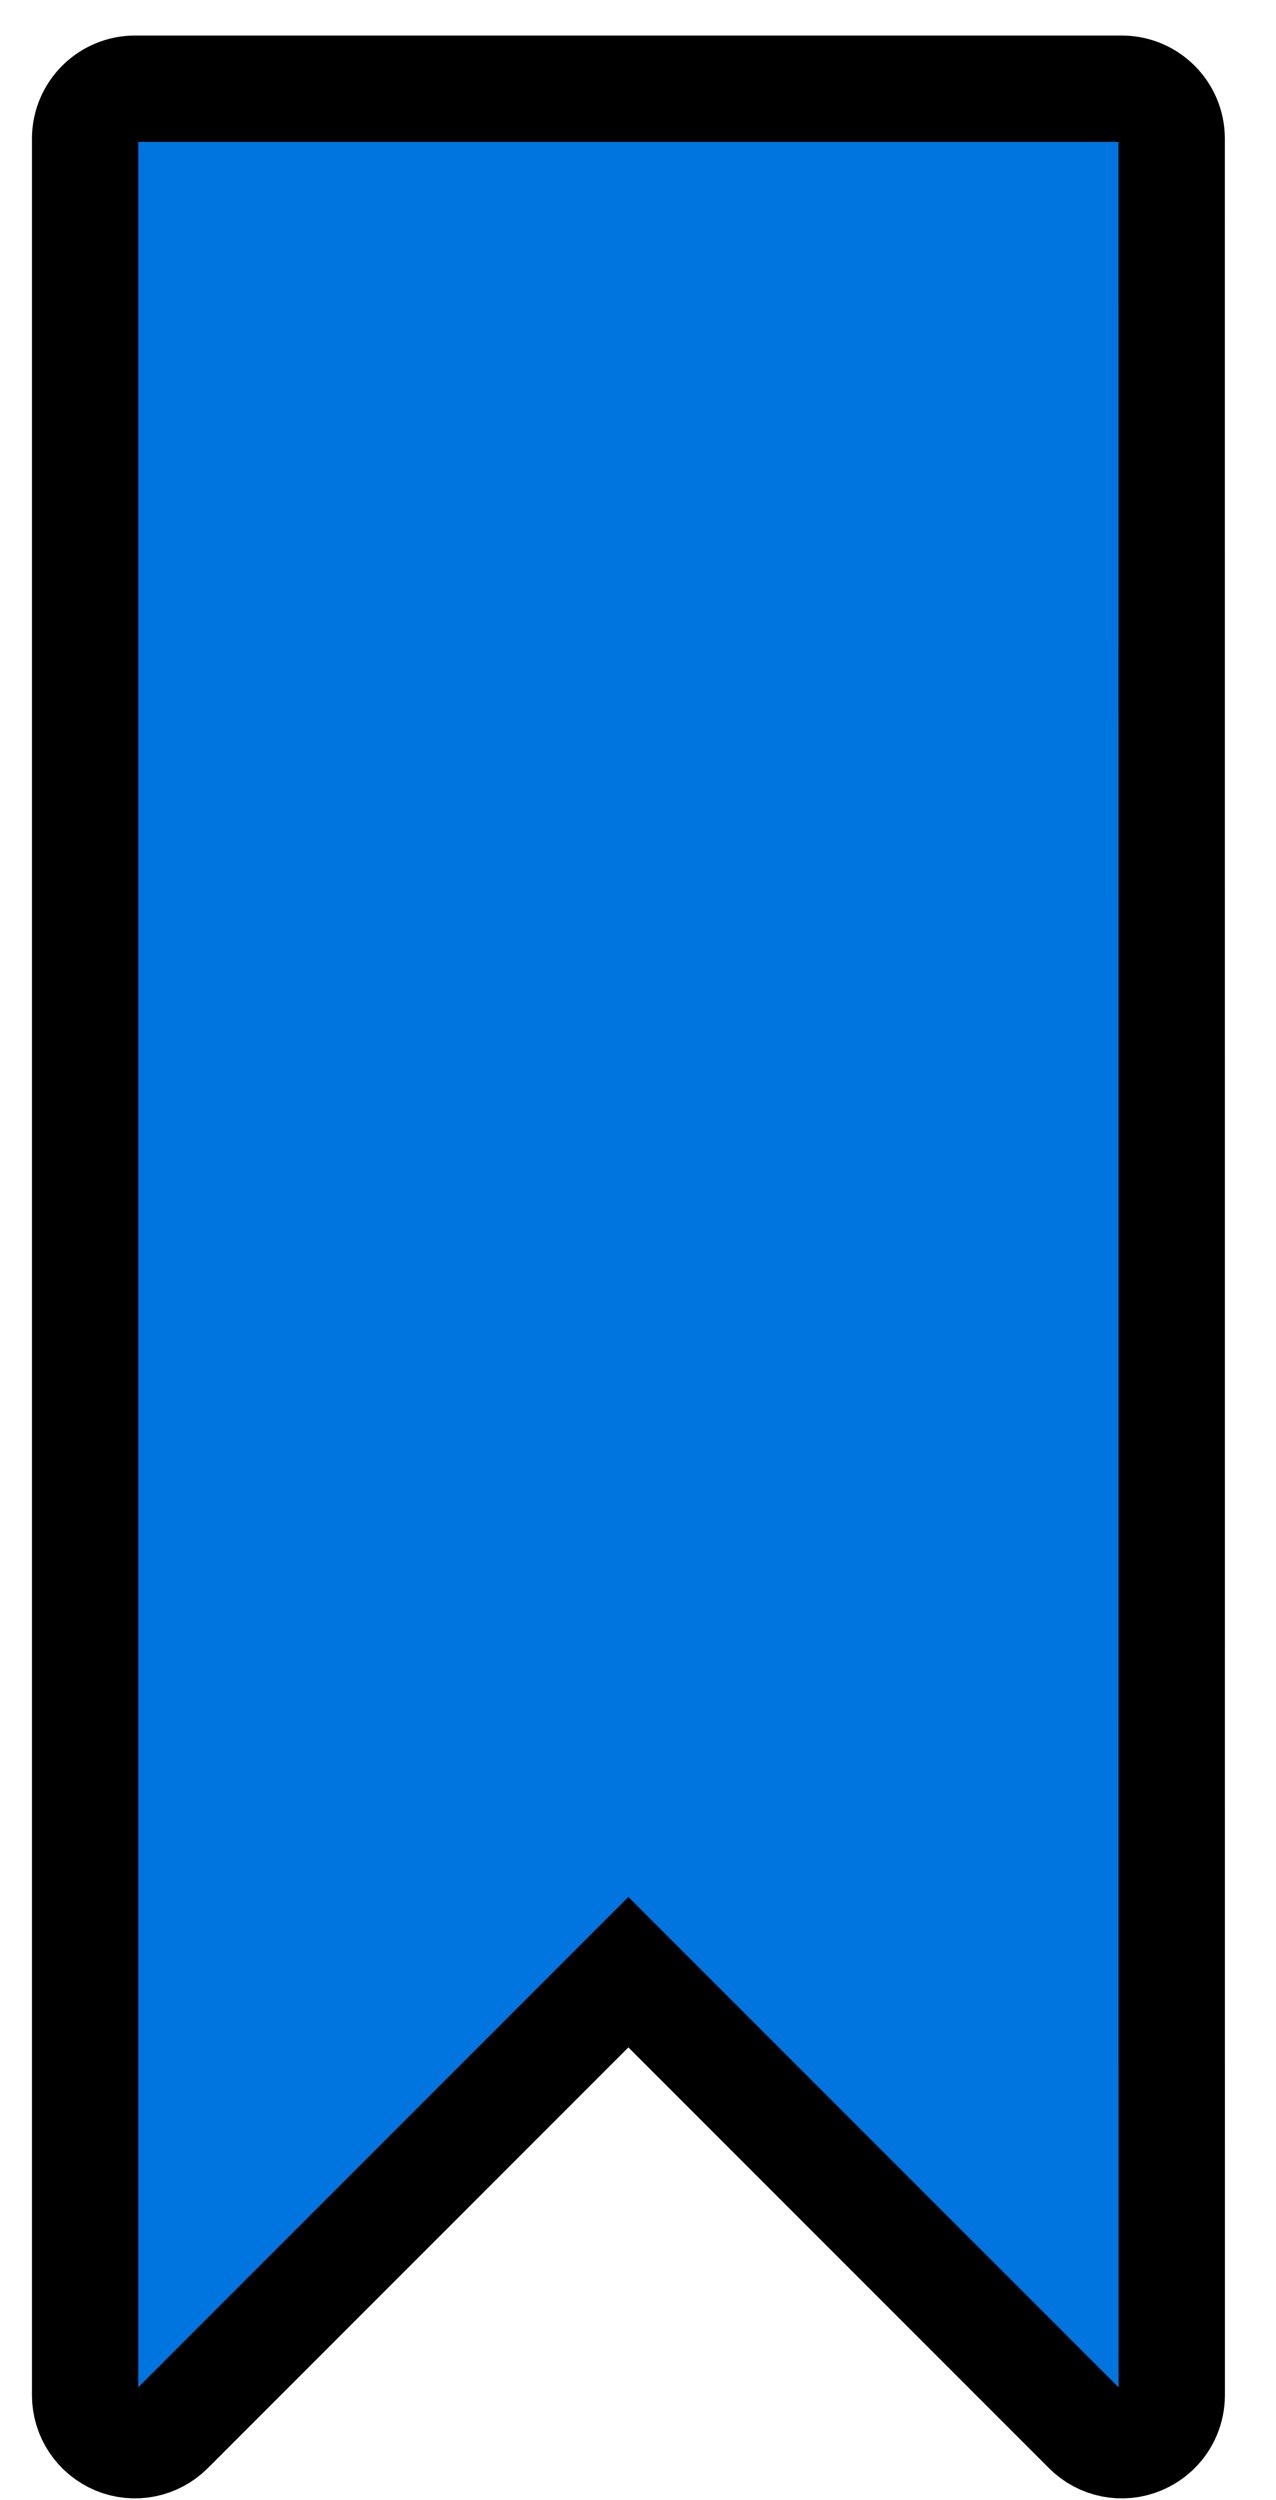 <svg width="24" height="47" viewBox="0 0 24 47" fill="none" xmlns="http://www.w3.org/2000/svg">
<path fill-rule="evenodd" clip-rule="evenodd"
      d="M21.1 1.668L2.538 1.668C2.022 1.669 1.602 2.089 1.601 2.605L1.601 45.032C1.602 45.412 1.829 45.753 2.181 45.9C2.529 46.045 2.932 45.965 3.201 45.696L11.819 37.078L20.437 45.696C20.706 45.965 21.108 46.046 21.459 45.899C21.575 45.85 21.678 45.781 21.763 45.696C21.937 45.523 22.038 45.287 22.039 45.033L22.038 2.607C22.038 2.089 21.618 1.669 21.1 1.668Z"
      fill="#0075DF" stroke="black" stroke-width="2"/>
</svg>
